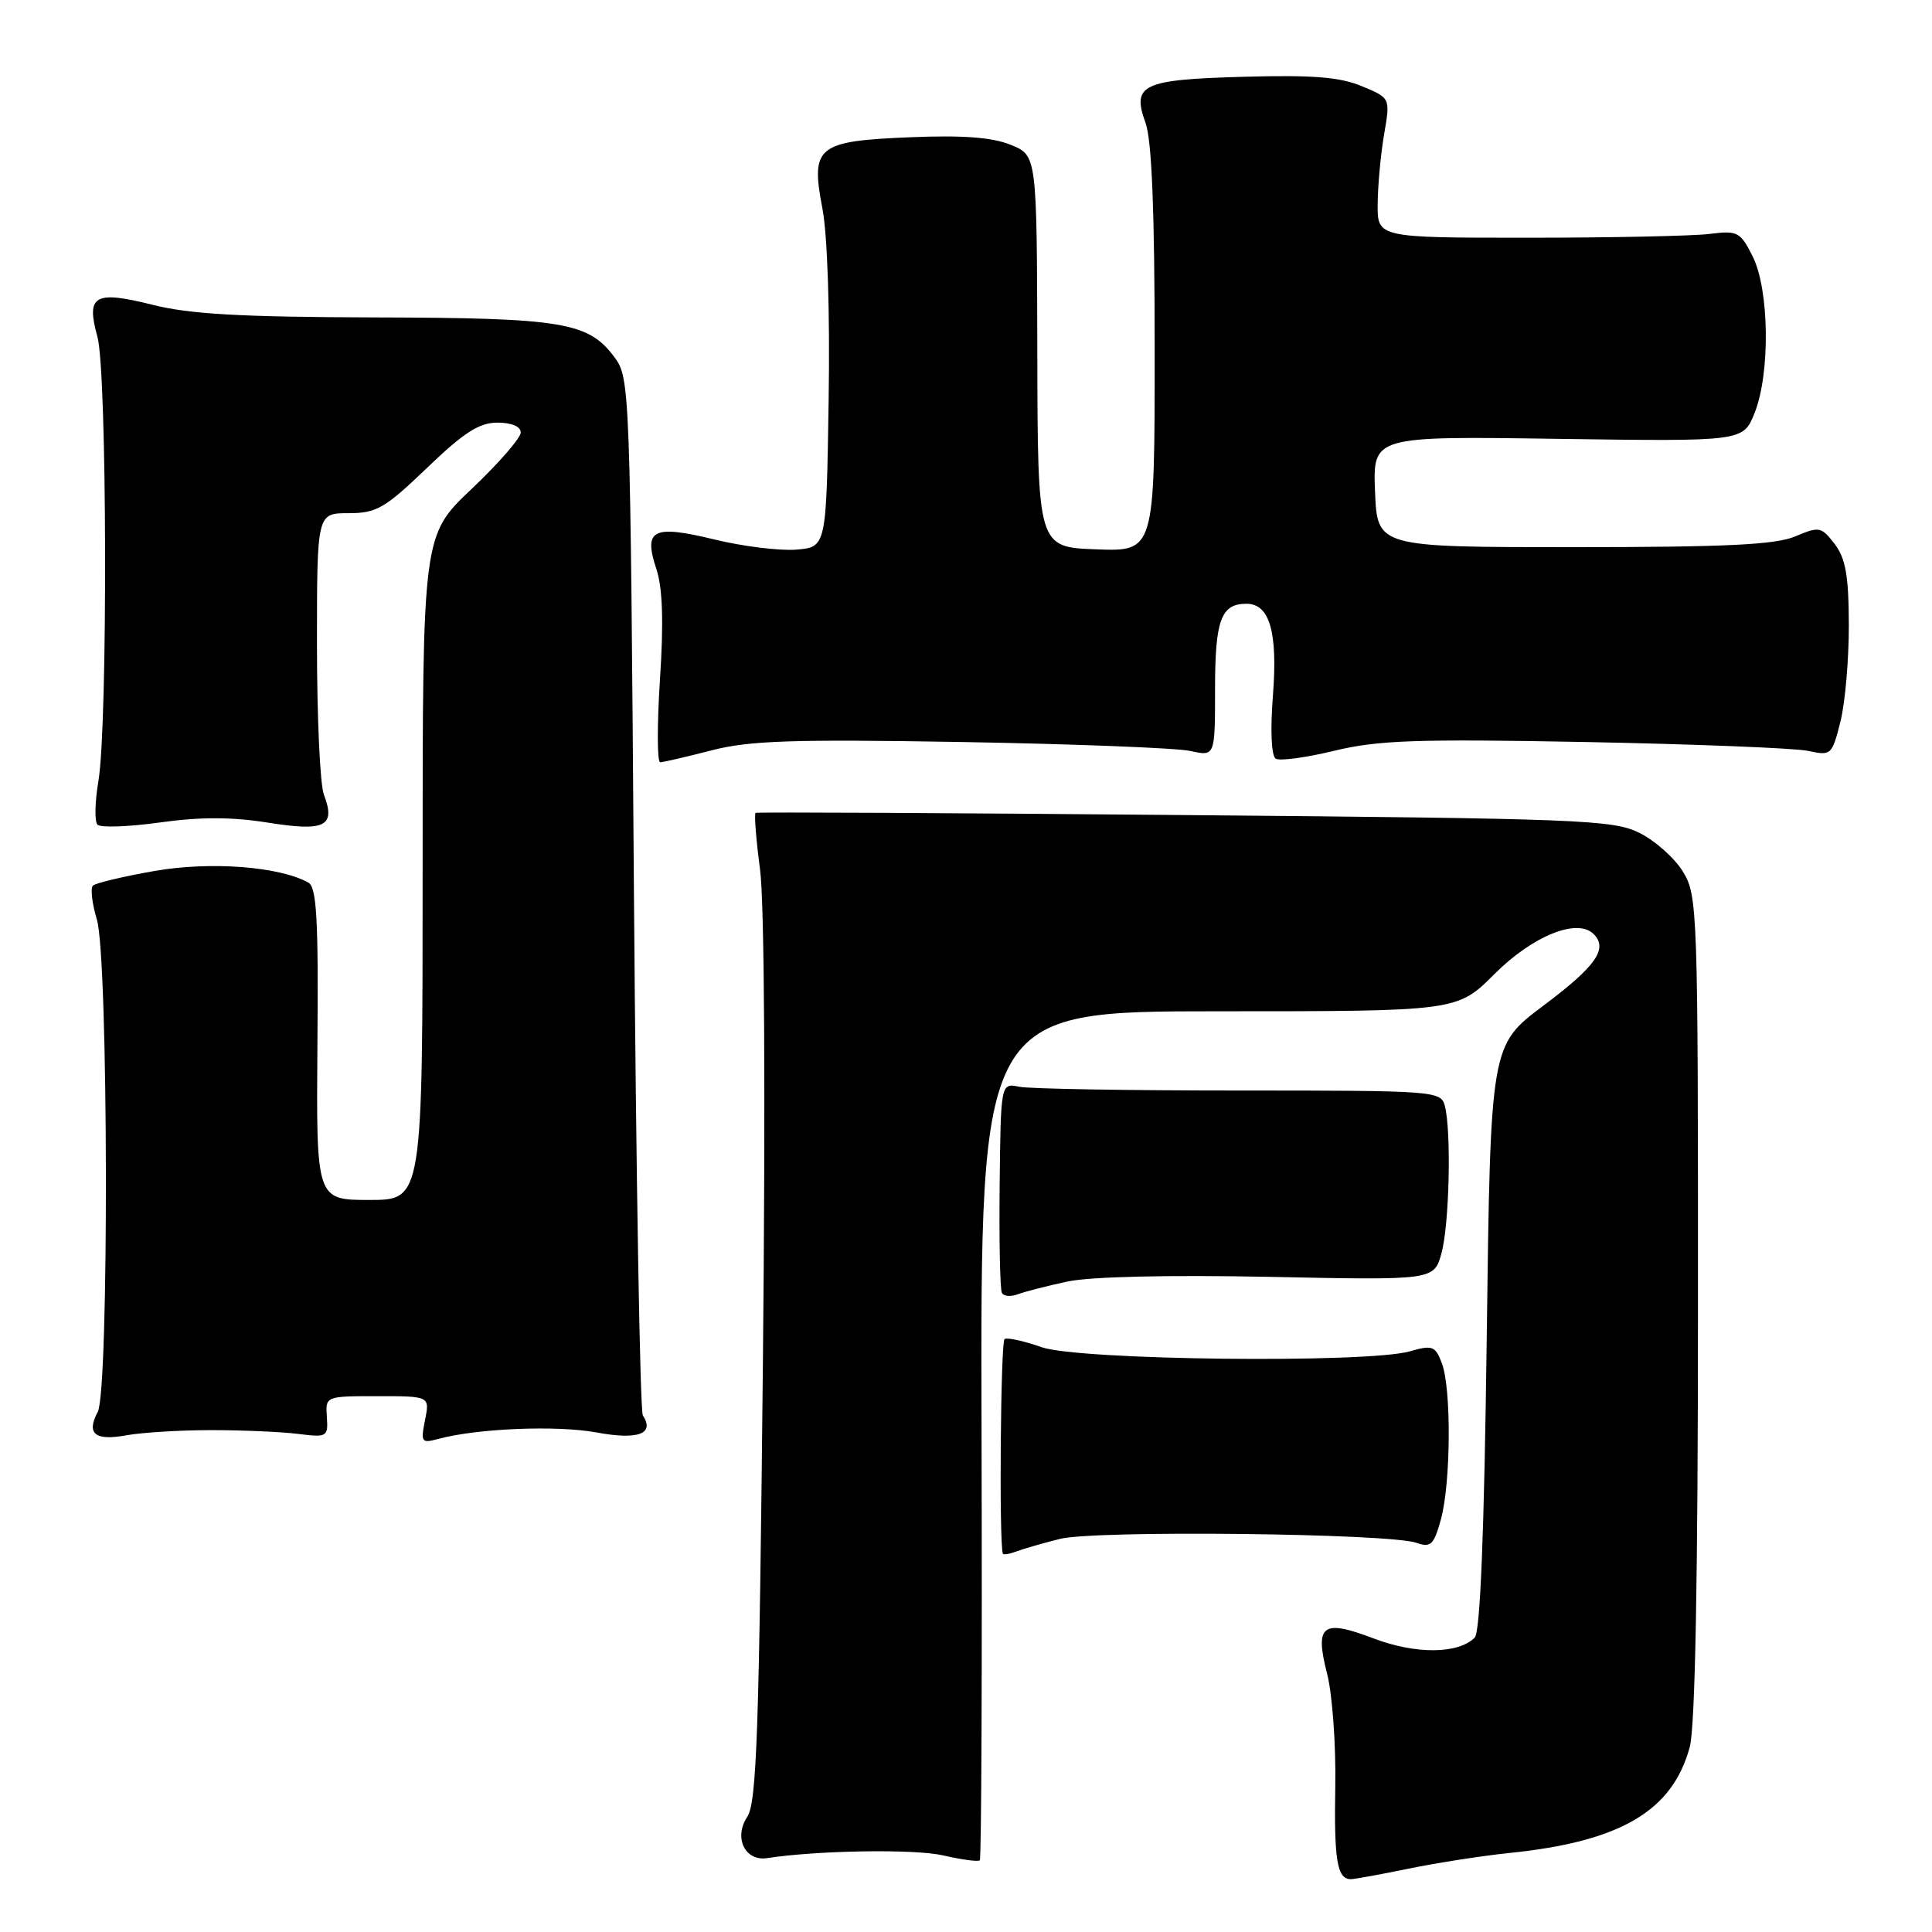 <?xml version="1.0" encoding="UTF-8" standalone="no"?>
<!DOCTYPE svg PUBLIC "-//W3C//DTD SVG 1.1//EN" "http://www.w3.org/Graphics/SVG/1.1/DTD/svg11.dtd" >
<svg xmlns="http://www.w3.org/2000/svg" xmlns:xlink="http://www.w3.org/1999/xlink" version="1.1" viewBox="0 0 256 256">
 <g >
 <path fill="currentColor"
d=" M 186.68 247.60 C 190.43 246.83 196.43 245.90 200.00 245.53 C 214.71 244.03 221.60 239.98 223.90 231.50 C 224.62 228.85 224.99 209.09 224.99 173.12 C 225.00 120.33 224.94 118.64 222.98 115.47 C 221.88 113.68 219.29 111.38 217.23 110.36 C 213.77 108.63 209.45 108.46 157.00 108.00 C 125.92 107.72 100.33 107.59 100.12 107.71 C 99.92 107.83 100.18 111.20 100.71 115.21 C 101.30 119.64 101.44 145.29 101.09 180.50 C 100.59 229.56 100.27 238.85 99.01 240.75 C 97.19 243.49 98.72 246.66 101.64 246.21 C 108.37 245.18 121.21 244.98 124.97 245.85 C 127.43 246.42 129.62 246.71 129.83 246.50 C 130.04 246.29 130.15 220.89 130.06 190.06 C 129.90 134.00 129.90 134.00 161.50 134.00 C 193.10 134.00 193.10 134.00 198.05 129.04 C 203.11 123.99 209.01 121.61 211.17 123.77 C 213.11 125.71 211.47 128.04 204.50 133.26 C 197.50 138.51 197.50 138.51 197.00 177.20 C 196.67 203.08 196.14 216.26 195.41 216.99 C 193.22 219.18 187.61 219.22 182.03 217.11 C 175.19 214.50 174.18 215.28 175.86 221.83 C 176.54 224.50 177.03 231.21 176.93 236.74 C 176.76 246.51 177.18 249.00 178.99 249.00 C 179.48 249.00 182.94 248.37 186.68 247.60 Z  M 140.46 203.91 C 145.11 202.74 184.06 203.17 187.68 204.43 C 189.58 205.10 189.99 204.71 190.92 201.35 C 192.25 196.56 192.33 183.99 191.05 180.62 C 190.18 178.34 189.80 178.20 186.80 179.06 C 181.16 180.67 142.94 180.24 138.02 178.51 C 135.69 177.69 133.48 177.20 133.11 177.43 C 132.59 177.75 132.37 204.31 132.88 205.86 C 132.95 206.05 133.73 205.93 134.63 205.59 C 135.52 205.25 138.15 204.49 140.46 203.91 Z  M 28.00 189.50 C 32.12 189.50 37.30 189.72 39.50 190.00 C 43.35 190.48 43.49 190.40 43.31 187.75 C 43.12 185.00 43.12 185.00 50.04 185.00 C 56.95 185.00 56.95 185.00 56.32 188.16 C 55.73 191.11 55.84 191.27 58.09 190.66 C 63.24 189.27 73.75 188.84 79.00 189.80 C 84.54 190.83 86.79 190.01 85.18 187.55 C 84.81 186.97 84.28 155.82 84.00 118.32 C 83.51 51.09 83.47 50.11 81.41 47.32 C 77.96 42.68 74.56 42.12 49.56 42.06 C 31.97 42.01 25.13 41.63 20.22 40.39 C 12.51 38.46 11.38 39.11 12.91 44.63 C 14.19 49.22 14.29 96.09 13.04 103.50 C 12.57 106.25 12.52 108.84 12.91 109.27 C 13.31 109.69 17.04 109.56 21.20 108.98 C 26.56 108.23 30.75 108.24 35.55 109.01 C 43.10 110.21 44.52 109.50 42.91 105.27 C 42.41 103.95 42.00 95.02 42.00 85.43 C 42.00 68.00 42.00 68.00 46.17 68.00 C 49.89 68.00 50.98 67.37 56.58 62.00 C 61.46 57.31 63.50 56.00 65.91 56.00 C 67.79 56.00 69.00 56.51 69.00 57.31 C 69.00 58.03 66.08 61.39 62.50 64.78 C 56.00 70.93 56.00 70.93 56.00 114.97 C 56.00 159.00 56.00 159.00 48.95 159.00 C 41.90 159.00 41.90 159.00 42.06 138.35 C 42.20 121.82 41.96 117.56 40.86 116.95 C 37.02 114.81 27.92 114.12 20.52 115.40 C 16.35 116.13 12.66 117.01 12.31 117.35 C 11.96 117.70 12.20 119.73 12.84 121.86 C 14.36 126.92 14.46 184.28 12.95 187.09 C 11.40 189.99 12.59 190.95 16.77 190.18 C 18.82 189.81 23.88 189.50 28.00 189.50 Z  M 141.45 169.81 C 144.49 169.16 154.81 168.92 168.21 169.19 C 190.01 169.64 190.01 169.64 191.00 166.07 C 192.05 162.27 192.33 149.84 191.44 146.50 C 190.92 144.56 190.05 144.50 164.20 144.50 C 149.51 144.50 136.40 144.28 135.05 144.00 C 132.61 143.50 132.61 143.50 132.46 157.00 C 132.38 164.43 132.51 170.87 132.76 171.32 C 133.00 171.77 133.94 171.85 134.85 171.50 C 135.75 171.16 138.73 170.39 141.45 169.81 Z  M 94.27 99.43 C 99.30 98.13 104.95 97.94 127.42 98.32 C 142.31 98.58 155.96 99.11 157.75 99.51 C 161.00 100.23 161.00 100.23 161.00 91.31 C 161.00 82.14 161.79 80.00 165.16 80.00 C 168.24 80.00 169.32 83.74 168.67 92.15 C 168.31 96.80 168.46 100.17 169.04 100.53 C 169.58 100.86 173.08 100.38 176.81 99.48 C 182.56 98.08 187.68 97.90 210.06 98.32 C 224.60 98.60 237.90 99.13 239.61 99.50 C 242.62 100.16 242.75 100.05 243.86 95.65 C 244.49 93.16 244.99 87.38 244.98 82.81 C 244.96 76.27 244.56 73.99 243.10 72.08 C 241.33 69.78 241.06 69.73 237.87 71.08 C 235.25 72.18 228.71 72.50 208.50 72.50 C 182.50 72.50 182.50 72.50 182.20 65.15 C 181.91 57.79 181.91 57.79 206.45 58.15 C 230.98 58.50 230.98 58.50 232.49 54.73 C 234.58 49.50 234.45 38.41 232.25 34.00 C 230.60 30.71 230.26 30.53 226.50 31.00 C 224.30 31.27 213.50 31.50 202.50 31.50 C 182.50 31.50 182.50 31.50 182.55 27.00 C 182.57 24.52 182.96 20.36 183.41 17.75 C 184.23 12.99 184.23 12.99 180.45 11.42 C 177.55 10.21 173.95 9.92 164.89 10.17 C 151.29 10.55 149.94 11.18 151.80 16.32 C 152.62 18.59 153.00 28.08 153.00 46.36 C 153.00 73.08 153.00 73.08 145.25 72.79 C 137.50 72.50 137.50 72.50 137.45 46.55 C 137.39 20.60 137.39 20.60 133.95 19.20 C 131.52 18.20 127.62 17.90 120.75 18.18 C 108.26 18.68 107.39 19.37 108.97 27.61 C 109.65 31.14 109.98 41.33 109.80 53.00 C 109.50 72.50 109.50 72.50 105.50 72.83 C 103.30 73.00 98.42 72.40 94.65 71.48 C 86.48 69.50 85.23 70.14 86.98 75.42 C 87.80 77.92 87.95 82.42 87.45 90.02 C 87.06 96.06 87.07 101.00 87.48 101.00 C 87.88 101.00 90.94 100.29 94.27 99.43 Z "/>
</g>
</svg>